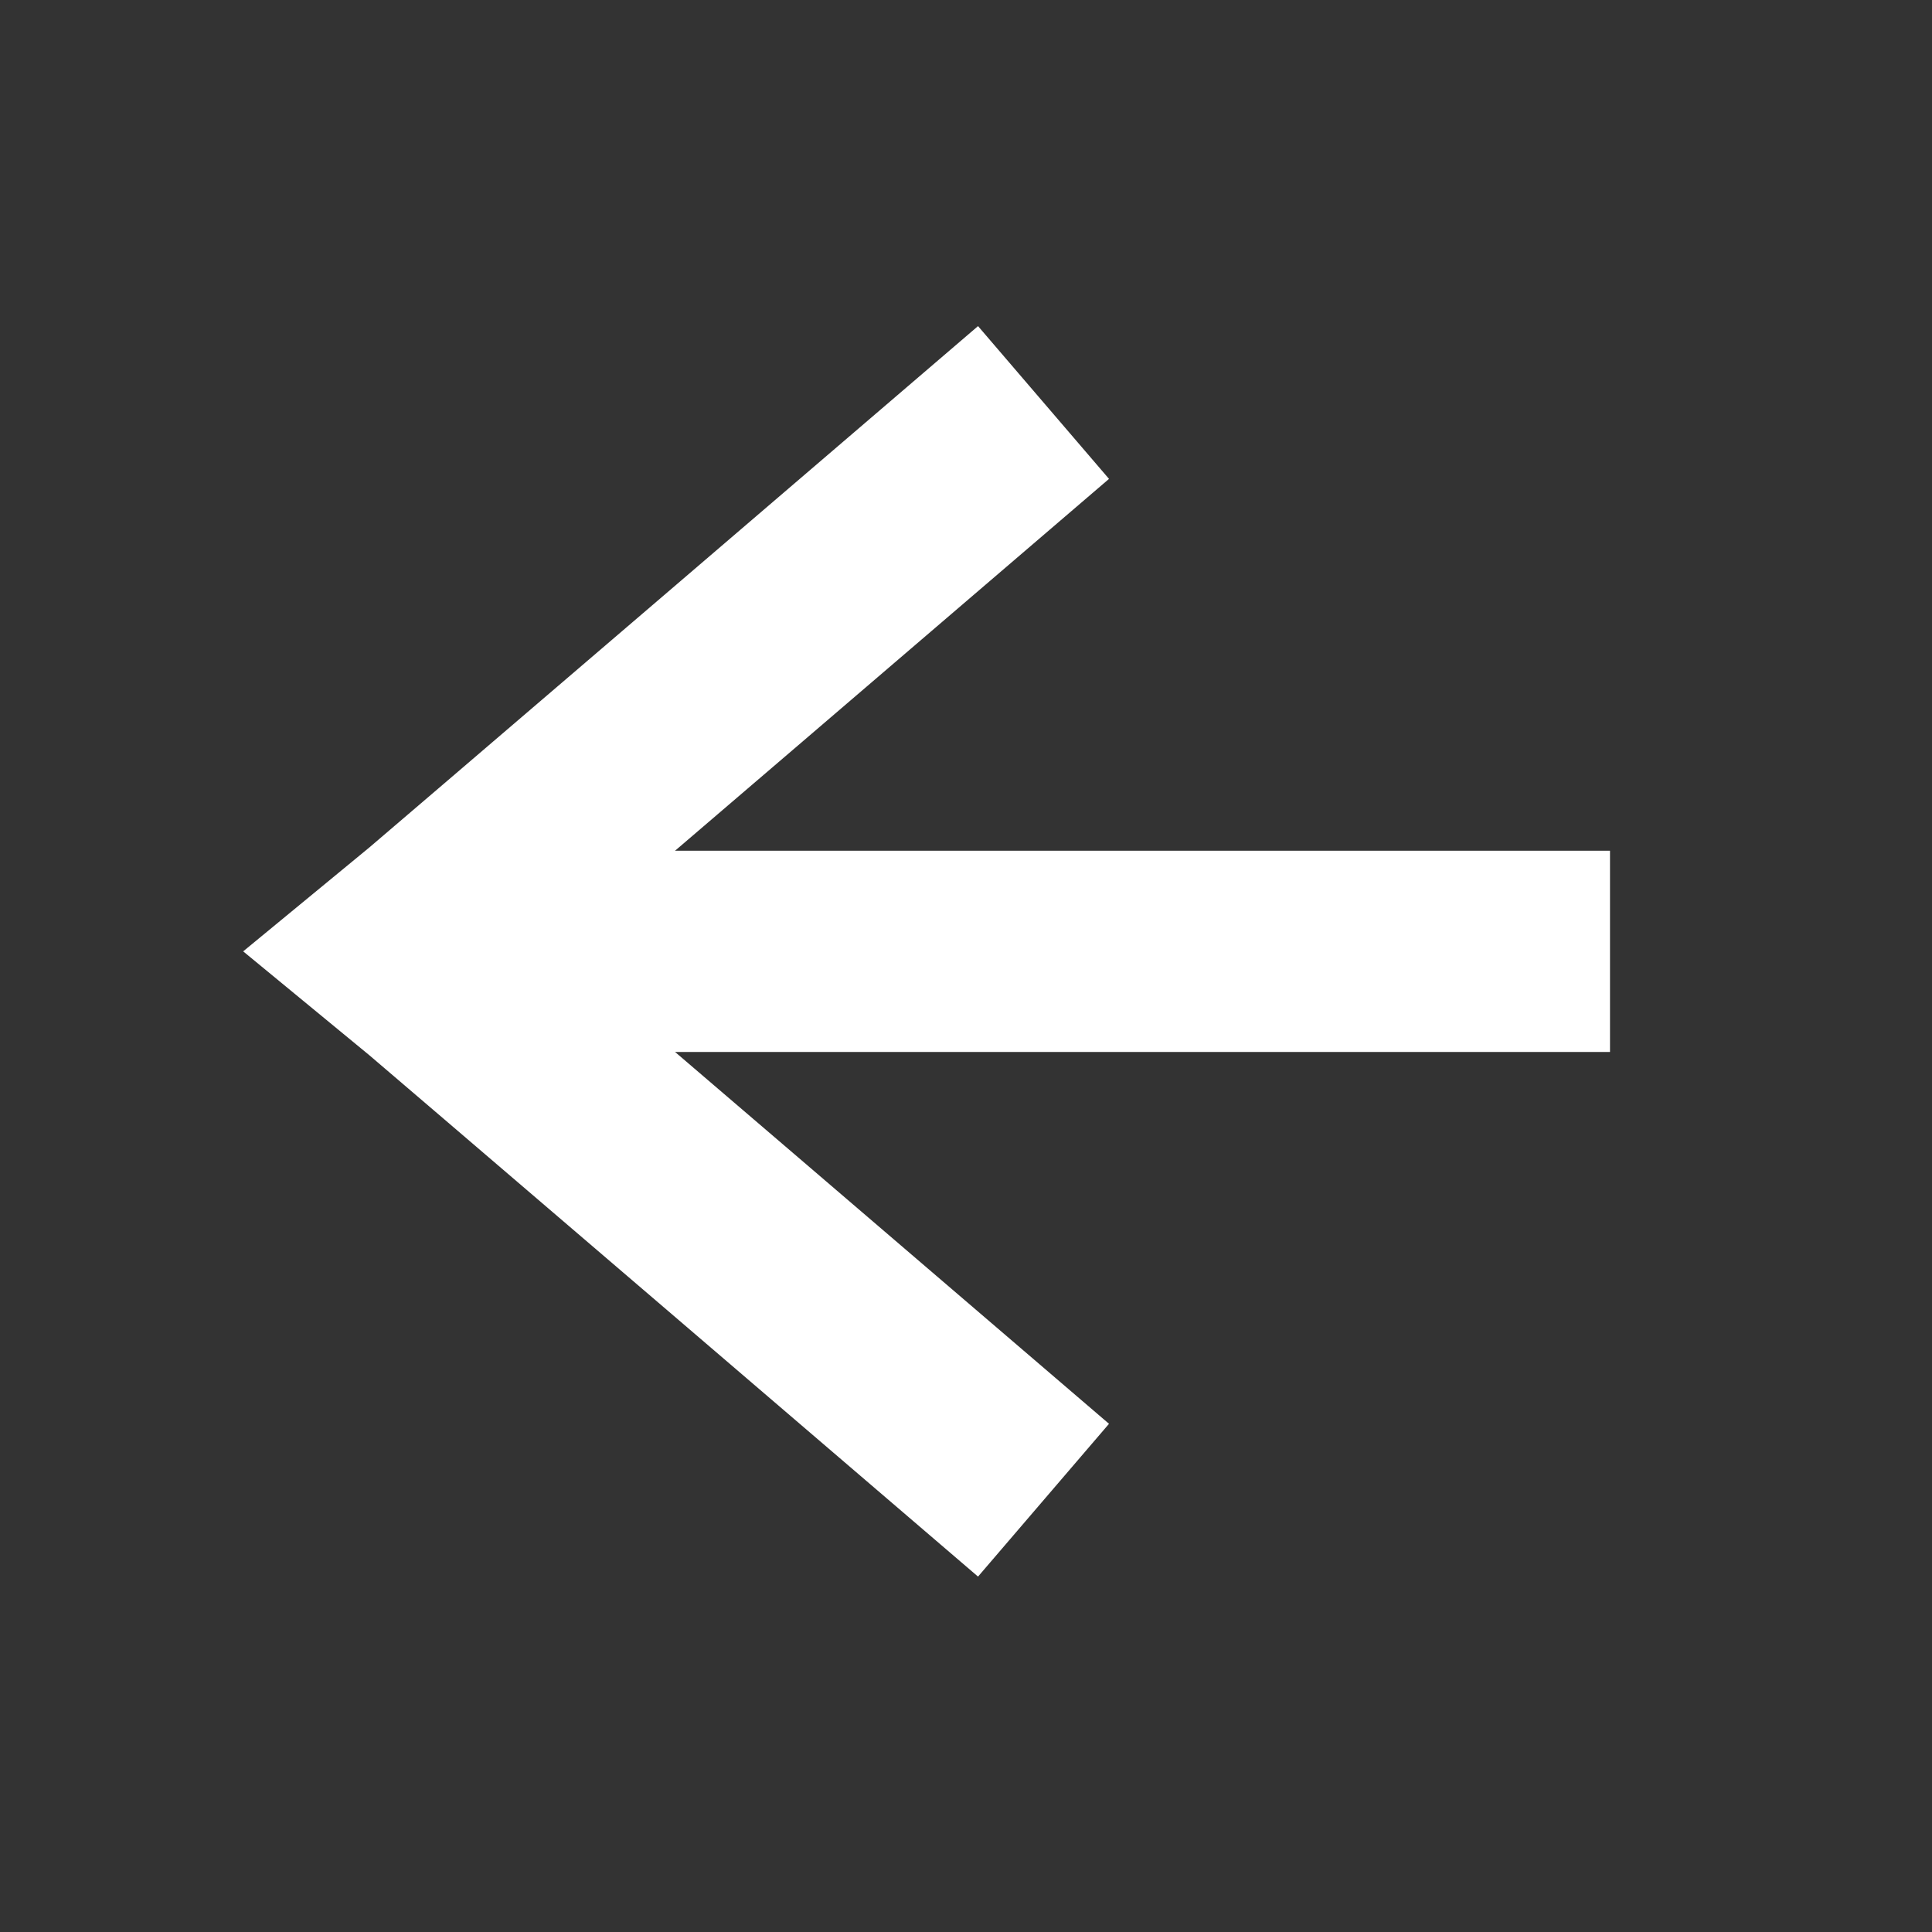 <svg xmlns="http://www.w3.org/2000/svg" width="24" height="24" viewBox="0 0 24 24" fill="none">
  <rect x="0" y="0" width="24" height="24" fill="#333333" stroke="none"/>
  <path d="M20 11.818H5" stroke="white" stroke-width="2.5" stroke-miterlimit="10"/>
  <path d="M12.963 18.636C12.963 18.636 5.205 11.985 5 11.818C5.205 11.651 12.963 5 12.963 5" stroke="white" stroke-width="2.5" stroke-miterlimit="10"/>
</svg>